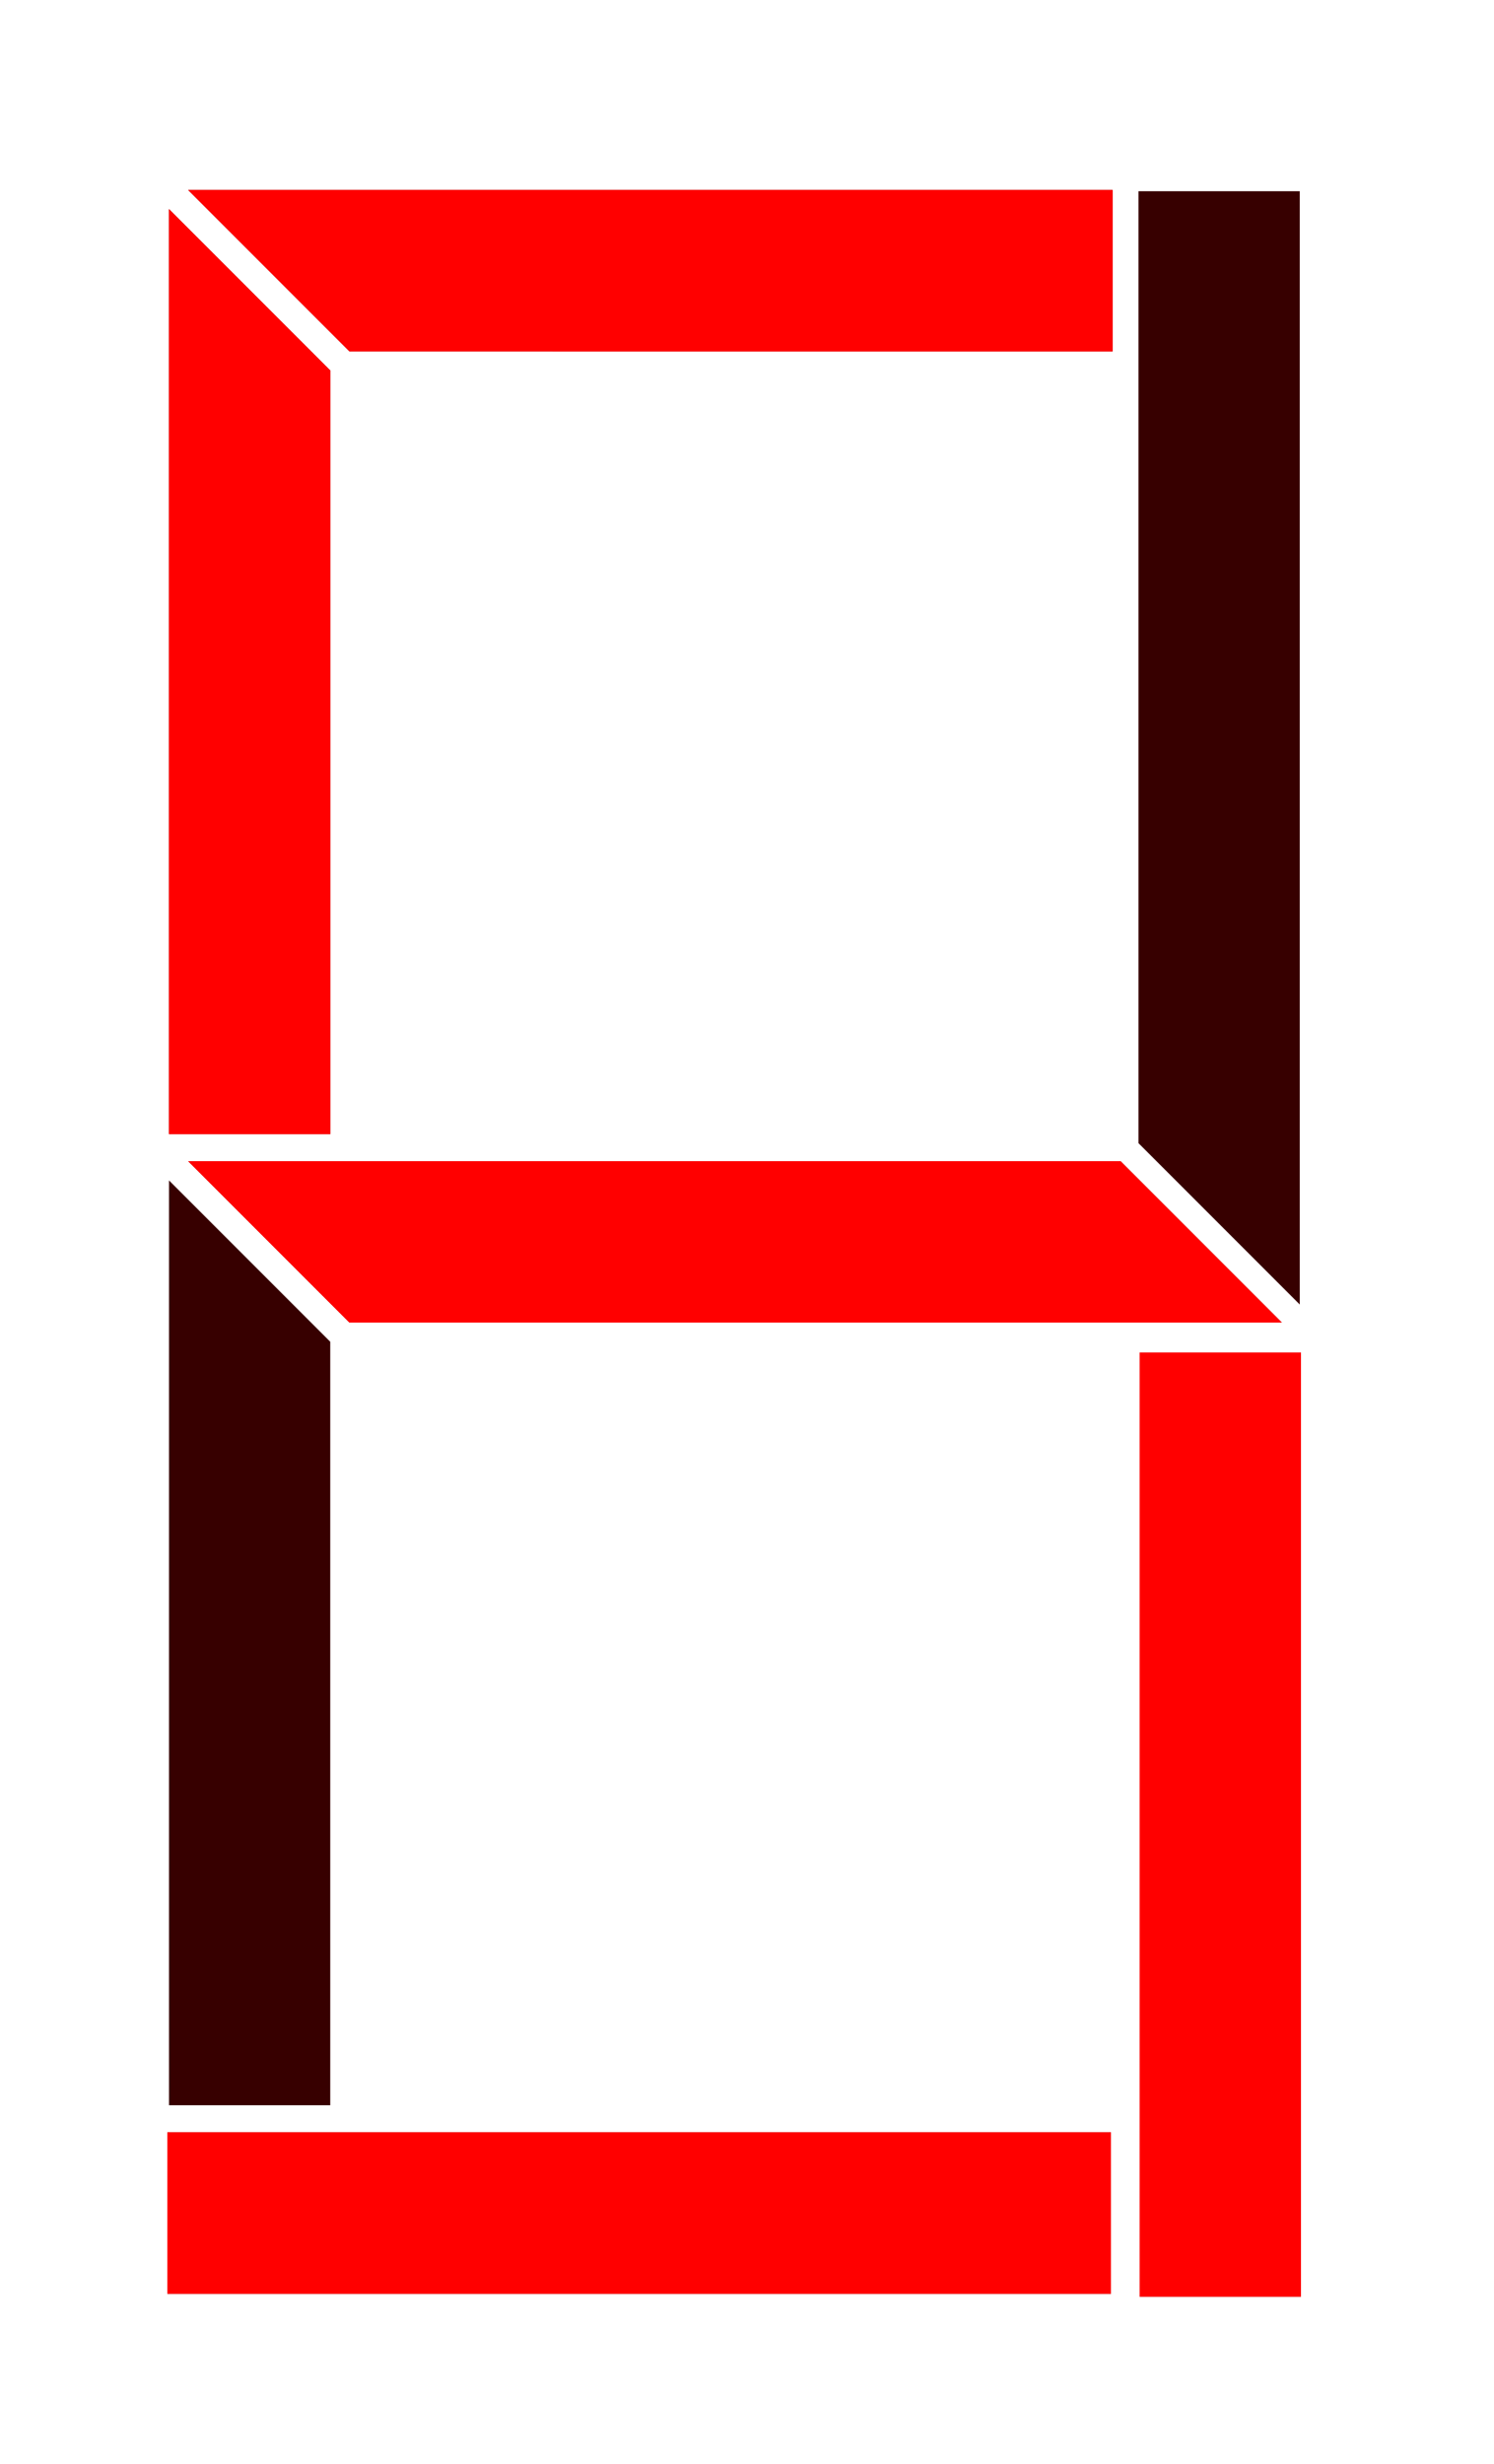 <?xml version="1.0" encoding="UTF-8" standalone="no"?>
<!-- Created with Inkscape (http://www.inkscape.org/) -->

<svg
   width="165mm"
   height="272mm"
   viewBox="0 0 165 272"
   version="1.1"
   id="svg1470"
   inkscape:version="1.2 (dc2aeda, 2022-05-15)"
   sodipodi:docname="5.svg"
   xmlns:inkscape="http://www.inkscape.org/namespaces/inkscape"
   xmlns:sodipodi="http://sodipodi.sourceforge.net/DTD/sodipodi-0.dtd"
   xmlns="http://www.w3.org/2000/svg"
   xmlns:svg="http://www.w3.org/2000/svg">
  <sodipodi:namedview
     id="namedview1472"
     pagecolor="#505050"
     bordercolor="#ffffff"
     borderopacity="1"
     inkscape:showpageshadow="0"
     inkscape:pageopacity="0"
     inkscape:pagecheckerboard="1"
     inkscape:deskcolor="#505050"
     inkscape:document-units="mm"
     showgrid="false"
     inkscape:zoom="0.35590942"
     inkscape:cx="-122.22211"
     inkscape:cy="622.34936"
     inkscape:window-width="1364"
     inkscape:window-height="744"
     inkscape:window-x="0"
     inkscape:window-y="0"
     inkscape:window-maximized="1"
     inkscape:current-layer="layer1" />
  <defs
     id="defs1467">
    <filter
       inkscape:collect="always"
       style="color-interpolation-filters:sRGB"
       id="filter3029"
       x="-1.008"
       y="-0.176"
       width="3.016"
       height="1.352">
      <feGaussianBlur
         inkscape:collect="always"
         stdDeviation="7.48"
         id="feGaussianBlur3031" />
    </filter>
    <filter
       inkscape:collect="always"
       style="color-interpolation-filters:sRGB"
       id="filter3087"
       x="-0.172"
       y="-1.167"
       width="1.344"
       height="3.335">
      <feGaussianBlur
         inkscape:collect="always"
         stdDeviation="8.661"
         id="feGaussianBlur3089" />
    </filter>
    <filter
       inkscape:collect="always"
       style="color-interpolation-filters:sRGB"
       id="filter3116"
       x="-1.028"
       y="-0.176"
       width="3.055"
       height="1.351">
      <feGaussianBlur
         inkscape:collect="always"
         stdDeviation="7.626"
         id="feGaussianBlur3118" />
    </filter>
    <filter
       inkscape:collect="always"
       style="color-interpolation-filters:sRGB"
       id="filter3145"
       x="-0.176"
       y="-1.028"
       width="1.351"
       height="3.055">
      <feGaussianBlur
         inkscape:collect="always"
         stdDeviation="7.626"
         id="feGaussianBlur3147" />
    </filter>
    <filter
       inkscape:collect="always"
       style="color-interpolation-filters:sRGB"
       id="filter907"
       x="-0.176"
       y="-1.01"
       width="1.352"
       height="3.02">
      <feGaussianBlur
         inkscape:collect="always"
         stdDeviation="7.493"
         id="feGaussianBlur909" />
    </filter>
  </defs>
  <g
     inkscape:label="Layer 1"
     inkscape:groupmode="layer"
     id="layer1">
    <g
       id="g822-9-1"
       inkscape:label="number"
       transform="translate(-23.183,-3.904)"
       style="display:inline">
      <g
         id="g983-3-0"
         inkscape:label="background">
        <path
           style="display:inline;fill:#370000;fill-opacity:1;stroke:none;stroke-width:0.265px;stroke-linecap:butt;stroke-linejoin:miter;stroke-opacity:1"
           d="M 61.776,42.683 43.97,24.877 H 146.054 v 17.807 z"
           id="path979-6-3"
           inkscape:label="top" />
        <path
           style="fill:#370000;fill-opacity:1;stroke:none;stroke-width:0.265px;stroke-linecap:butt;stroke-linejoin:miter;stroke-opacity:1"
           d="m 41.671,257.097 v -17.809 h 104.207 v 17.809 H 41.671"
           id="path991-0-0"
           inkscape:label="bottom" />
        <path
           style="fill:#370000;fill-opacity:1;stroke:none;stroke-width:0.265px;stroke-linecap:butt;stroke-linejoin:miter;stroke-opacity:1"
           d="M 149.054,257.421 V 153.214 h 17.809 v 104.207 z"
           id="path1000-6-4"
           inkscape:label="bottom-right" />
        <path
           style="fill:#370000;fill-opacity:1;stroke:none;stroke-width:0.265px;stroke-linecap:butt;stroke-linejoin:miter;stroke-opacity:1"
           d="M 61.776,149.89 43.97,132.084 H 146.933 L 164.739,149.89 H 61.776"
           id="path1009-2-4"
           inkscape:label="mid" />
        <path
           style="fill:#370000;fill-opacity:1;stroke:none;stroke-width:0.265px;stroke-linecap:butt;stroke-linejoin:miter;stroke-opacity:1"
           d="m 41.847,134.205 17.809,17.807 v 84.277 H 41.847 V 134.205"
           id="path1018-6-4"
           inkscape:label="bottom-left" />
        <path
           style="fill:#370000;fill-opacity:1;stroke:none;stroke-width:0.265px;stroke-linecap:butt;stroke-linejoin:miter;stroke-opacity:1"
           d="M 41.847,129.084 V 26.998 l 17.809,17.807 V 129.084 H 41.847"
           id="path1033-1-4"
           inkscape:label="top-left" />
        <path
           style="fill:#370000;fill-opacity:1;stroke:none;stroke-width:0.265px;stroke-linecap:butt;stroke-linejoin:miter;stroke-opacity:1"
           d="m 148.921,25.009 h 17.809 V 147.902 L 148.921,130.093 V 25.009"
           id="path1037-8-7"
           inkscape:label="top-right" />
      </g>
      <g
         id="g983-3-0-7"
         inkscape:label="color"
         style="display:inline">
        <g
           id="g3150"
           inkscape:label="top">
          <path
             style="display:inline;fill:#ff0000;fill-opacity:1;stroke:none;stroke-width:0.265px;stroke-linecap:butt;stroke-linejoin:miter;stroke-opacity:1"
             d="M 61.776,42.683 43.97,24.877 H 146.054 v 17.807 z"
             id="path979-6-3-5"
             inkscape:label="solid" />
          <path
             style="display:inline;fill:#ff0000;fill-opacity:1;stroke:none;stroke-width:0.265px;stroke-linecap:butt;stroke-linejoin:miter;stroke-opacity:1;filter:url(#filter907)"
             d="M 61.776,42.683 43.97,24.877 H 146.054 v 17.807 z"
             id="path979-6-3-5-3"
             inkscape:label="blur" />
        </g>
        <g
           id="g3121"
           inkscape:label="bottom">
          <path
             style="fill:#ff0000;fill-opacity:1;stroke:none;stroke-width:0.265px;stroke-linecap:butt;stroke-linejoin:miter;stroke-opacity:1"
             d="m 41.671,257.097 v -17.809 h 104.207 v 17.809 H 41.671"
             id="path991-0-0-3"
             inkscape:label="solid" />
          <path
             style="display:inline;fill:#ff0000;fill-opacity:1;stroke:none;stroke-width:0.265px;stroke-linecap:butt;stroke-linejoin:miter;stroke-opacity:1;filter:url(#filter3145)"
             d="m 41.671,257.097 v -17.809 h 104.207 v 17.809 H 41.671"
             id="path991-0-0-3-6"
             inkscape:label="blur" />
        </g>
        <g
           id="g3092"
           inkscape:label="bottom-right">
          <path
             style="fill:#ff0000;fill-opacity:1;stroke:none;stroke-width:0.265px;stroke-linecap:butt;stroke-linejoin:miter;stroke-opacity:1"
             d="M 149.054,257.421 V 153.214 h 17.809 v 104.207 z"
             id="path1000-6-4-5"
             inkscape:label="solid" />
          <path
             style="display:inline;fill:#ff0000;fill-opacity:1;stroke:none;stroke-width:0.265px;stroke-linecap:butt;stroke-linejoin:miter;stroke-opacity:1;filter:url(#filter3116)"
             d="M 149.054,257.421 V 153.214 h 17.809 v 104.207 z"
             id="path1000-6-4-5-0"
             inkscape:label="blur" />
        </g>
        <g
           id="g3063"
           inkscape:label="mid">
          <path
             style="fill:#ff0000;fill-opacity:1;stroke:none;stroke-width:0.265px;stroke-linecap:butt;stroke-linejoin:miter;stroke-opacity:1"
             d="M 61.776,149.89 43.97,132.084 H 146.933 L 164.739,149.89 H 61.776"
             id="path1009-2-4-6"
             inkscape:label="solid" />
          <path
             style="display:inline;fill:#ff0000;fill-opacity:1;stroke:none;stroke-width:0.265px;stroke-linecap:butt;stroke-linejoin:miter;stroke-opacity:1;filter:url(#filter3087)"
             d="M 61.776,149.89 43.97,132.084 H 146.933 L 164.739,149.89 H 61.776"
             id="path1009-2-4-6-6"
             inkscape:label="blur" />
        </g>
        <g
           id="g3005"
           inkscape:label="top-left">
          <path
             style="fill:#ff0000;fill-opacity:1;stroke:none;stroke-width:0.265px;stroke-linecap:butt;stroke-linejoin:miter;stroke-opacity:1"
             d="M 41.847,129.084 V 26.998 l 17.809,17.807 V 129.084 H 41.847"
             id="path1033-1-4-9"
             inkscape:label="solid" />
          <path
             style="display:inline;fill:#ff0000;fill-opacity:1;stroke:none;stroke-width:0.265px;stroke-linecap:butt;stroke-linejoin:miter;stroke-opacity:1;filter:url(#filter3029)"
             d="M 41.847,129.084 V 26.998 L 59.655,44.804 V 129.084 H 41.847"
             id="path1033-1-4-9-9"
             inkscape:label="blur" />
        </g>
      </g>
    </g>
  </g>
</svg>
